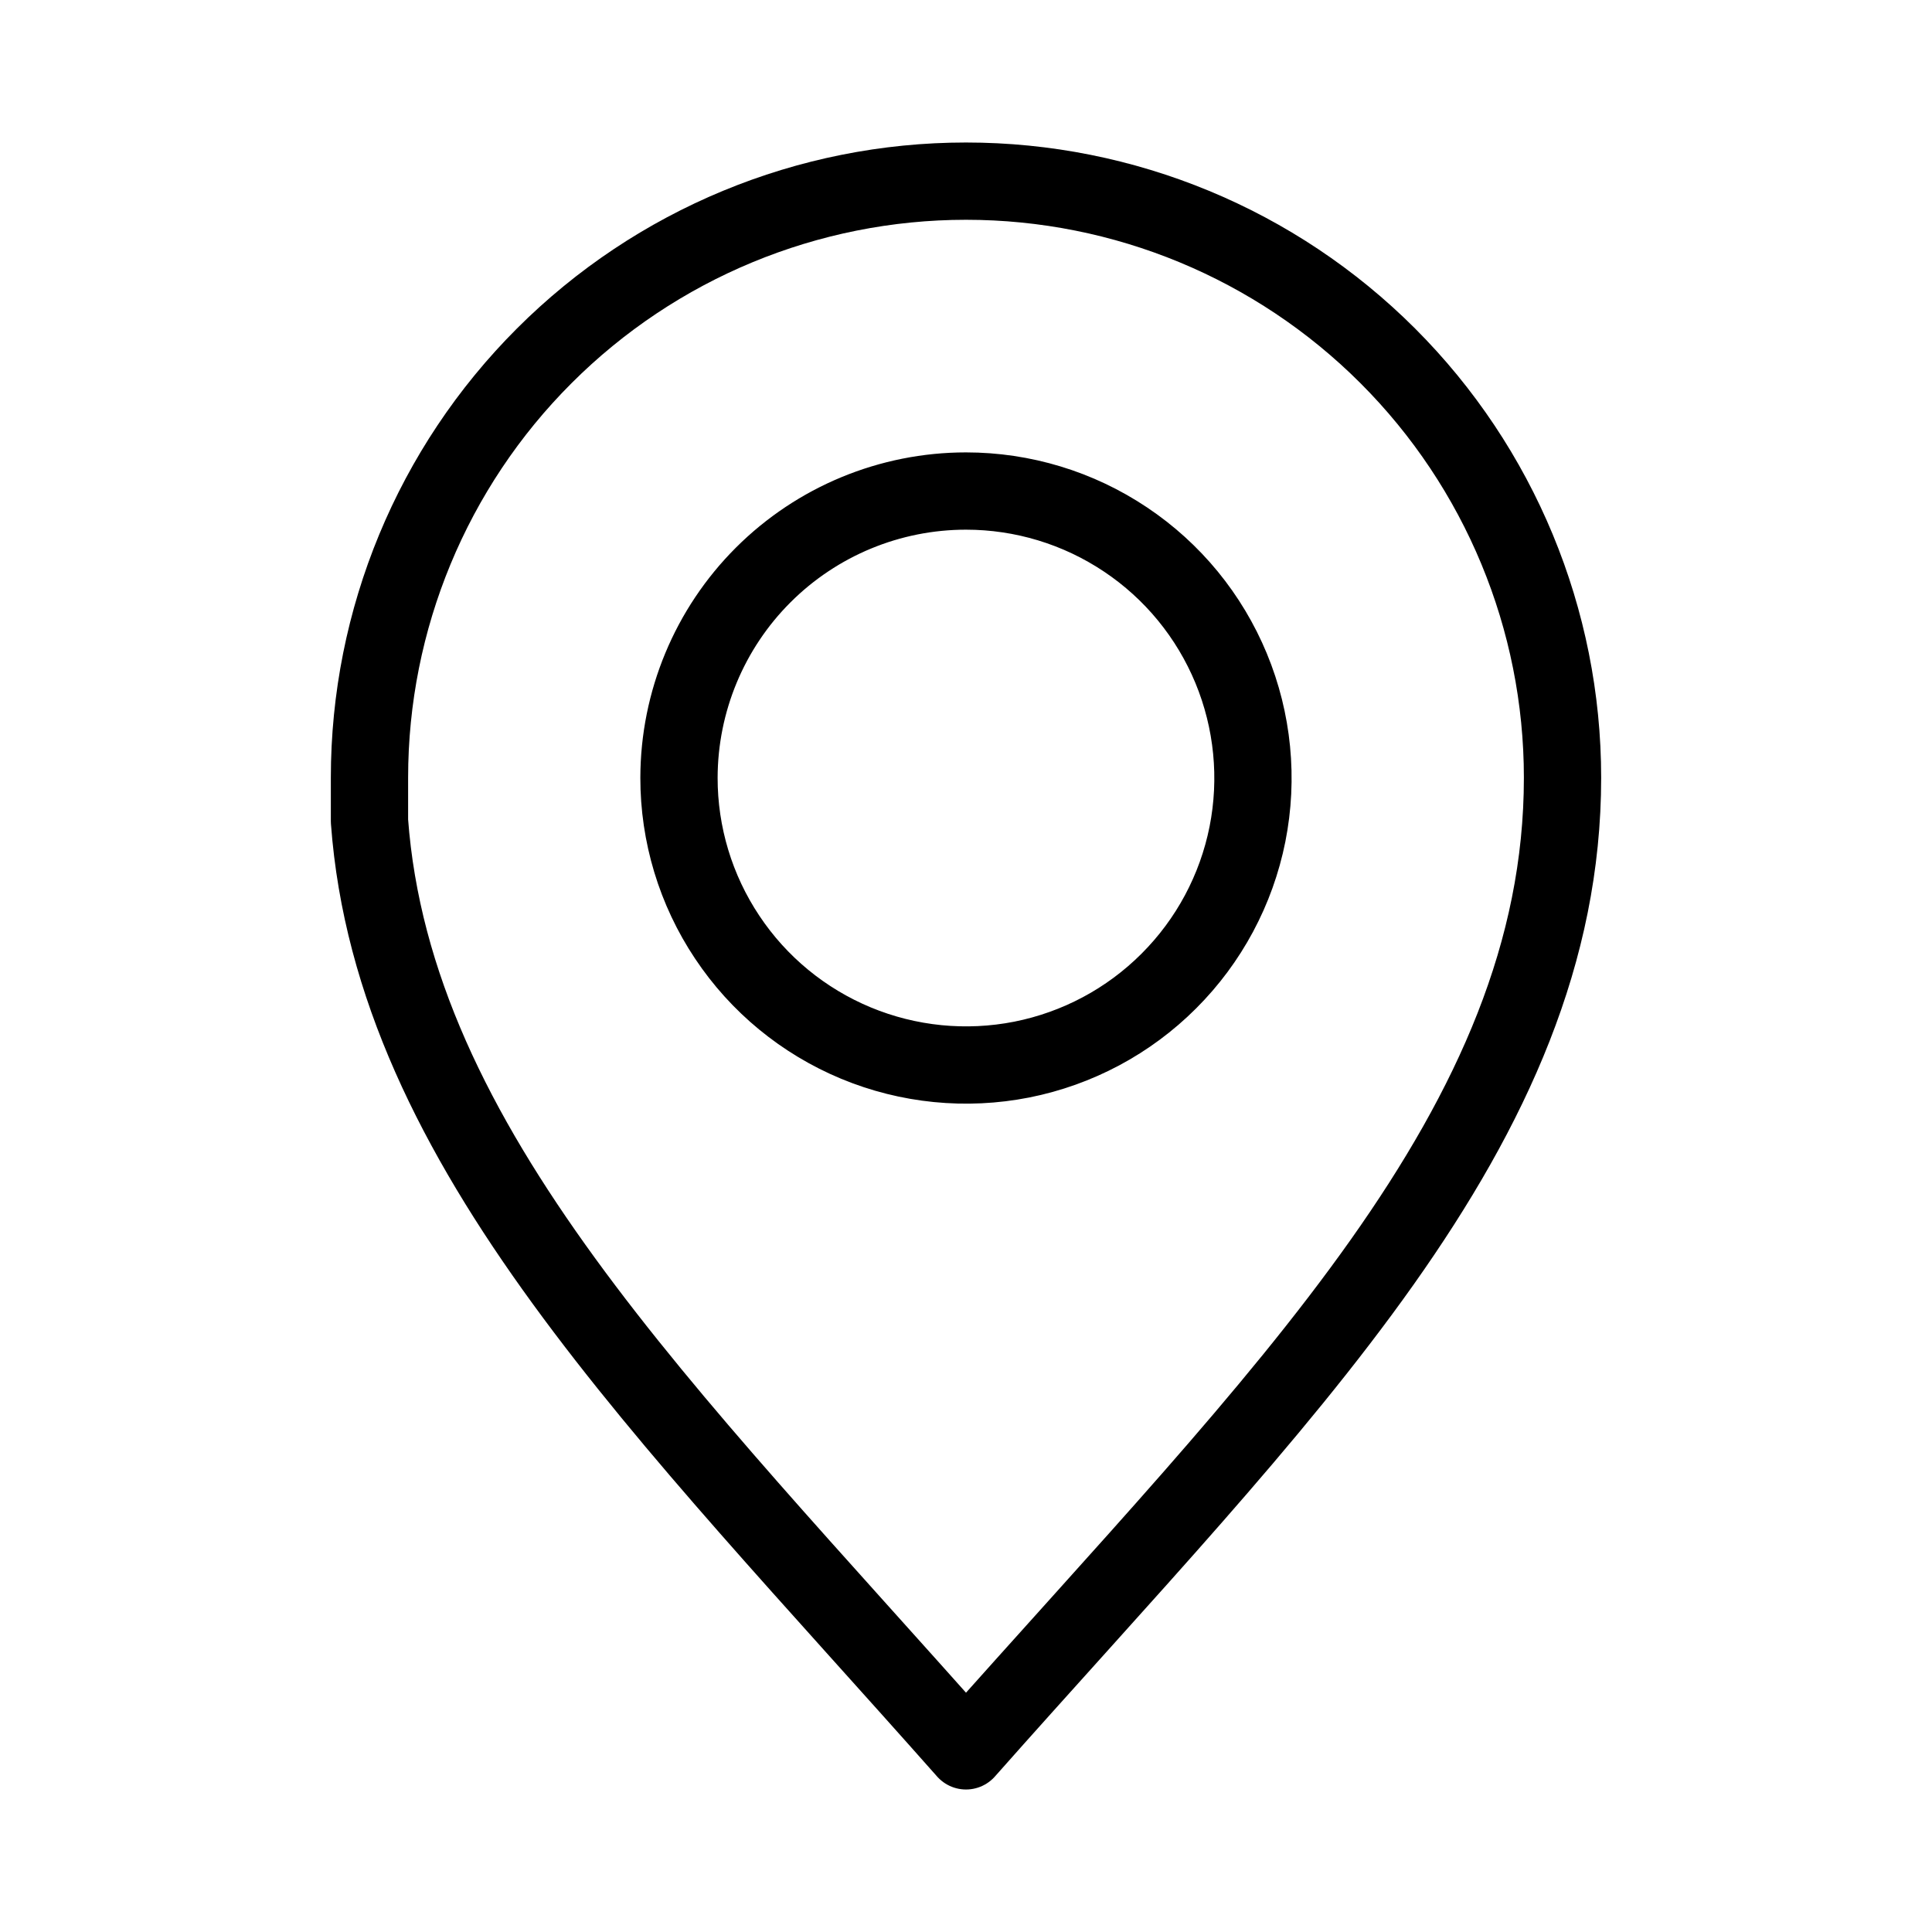 <svg width="25" height="25" viewBox="0 0 25 25" fill="none" xmlns="http://www.w3.org/2000/svg">
<path d="M12.5 2.344C10.453 2.344 8.49 3.157 7.042 4.605C5.594 6.052 4.781 8.015 4.781 10.063V10.625C5.094 14.854 8.604 18.255 12.5 22.656C16.568 18.063 20.219 14.584 20.219 10.063C20.219 8.015 19.405 6.052 17.958 4.605C16.51 3.157 14.547 2.344 12.5 2.344ZM12.5 6.354C13.235 6.354 13.953 6.572 14.564 6.981C15.175 7.389 15.65 7.969 15.931 8.648C16.212 9.327 16.285 10.074 16.142 10.794C15.998 11.515 15.644 12.176 15.124 12.695C14.604 13.215 13.942 13.568 13.221 13.711C12.501 13.853 11.754 13.779 11.075 13.497C10.397 13.215 9.817 12.739 9.41 12.127C9.002 11.516 8.785 10.797 8.786 10.063C8.788 9.079 9.18 8.135 9.876 7.44C10.572 6.745 11.516 6.354 12.5 6.354Z" stroke="black" stroke-linecap="round" stroke-linejoin="round"/>
</svg>
